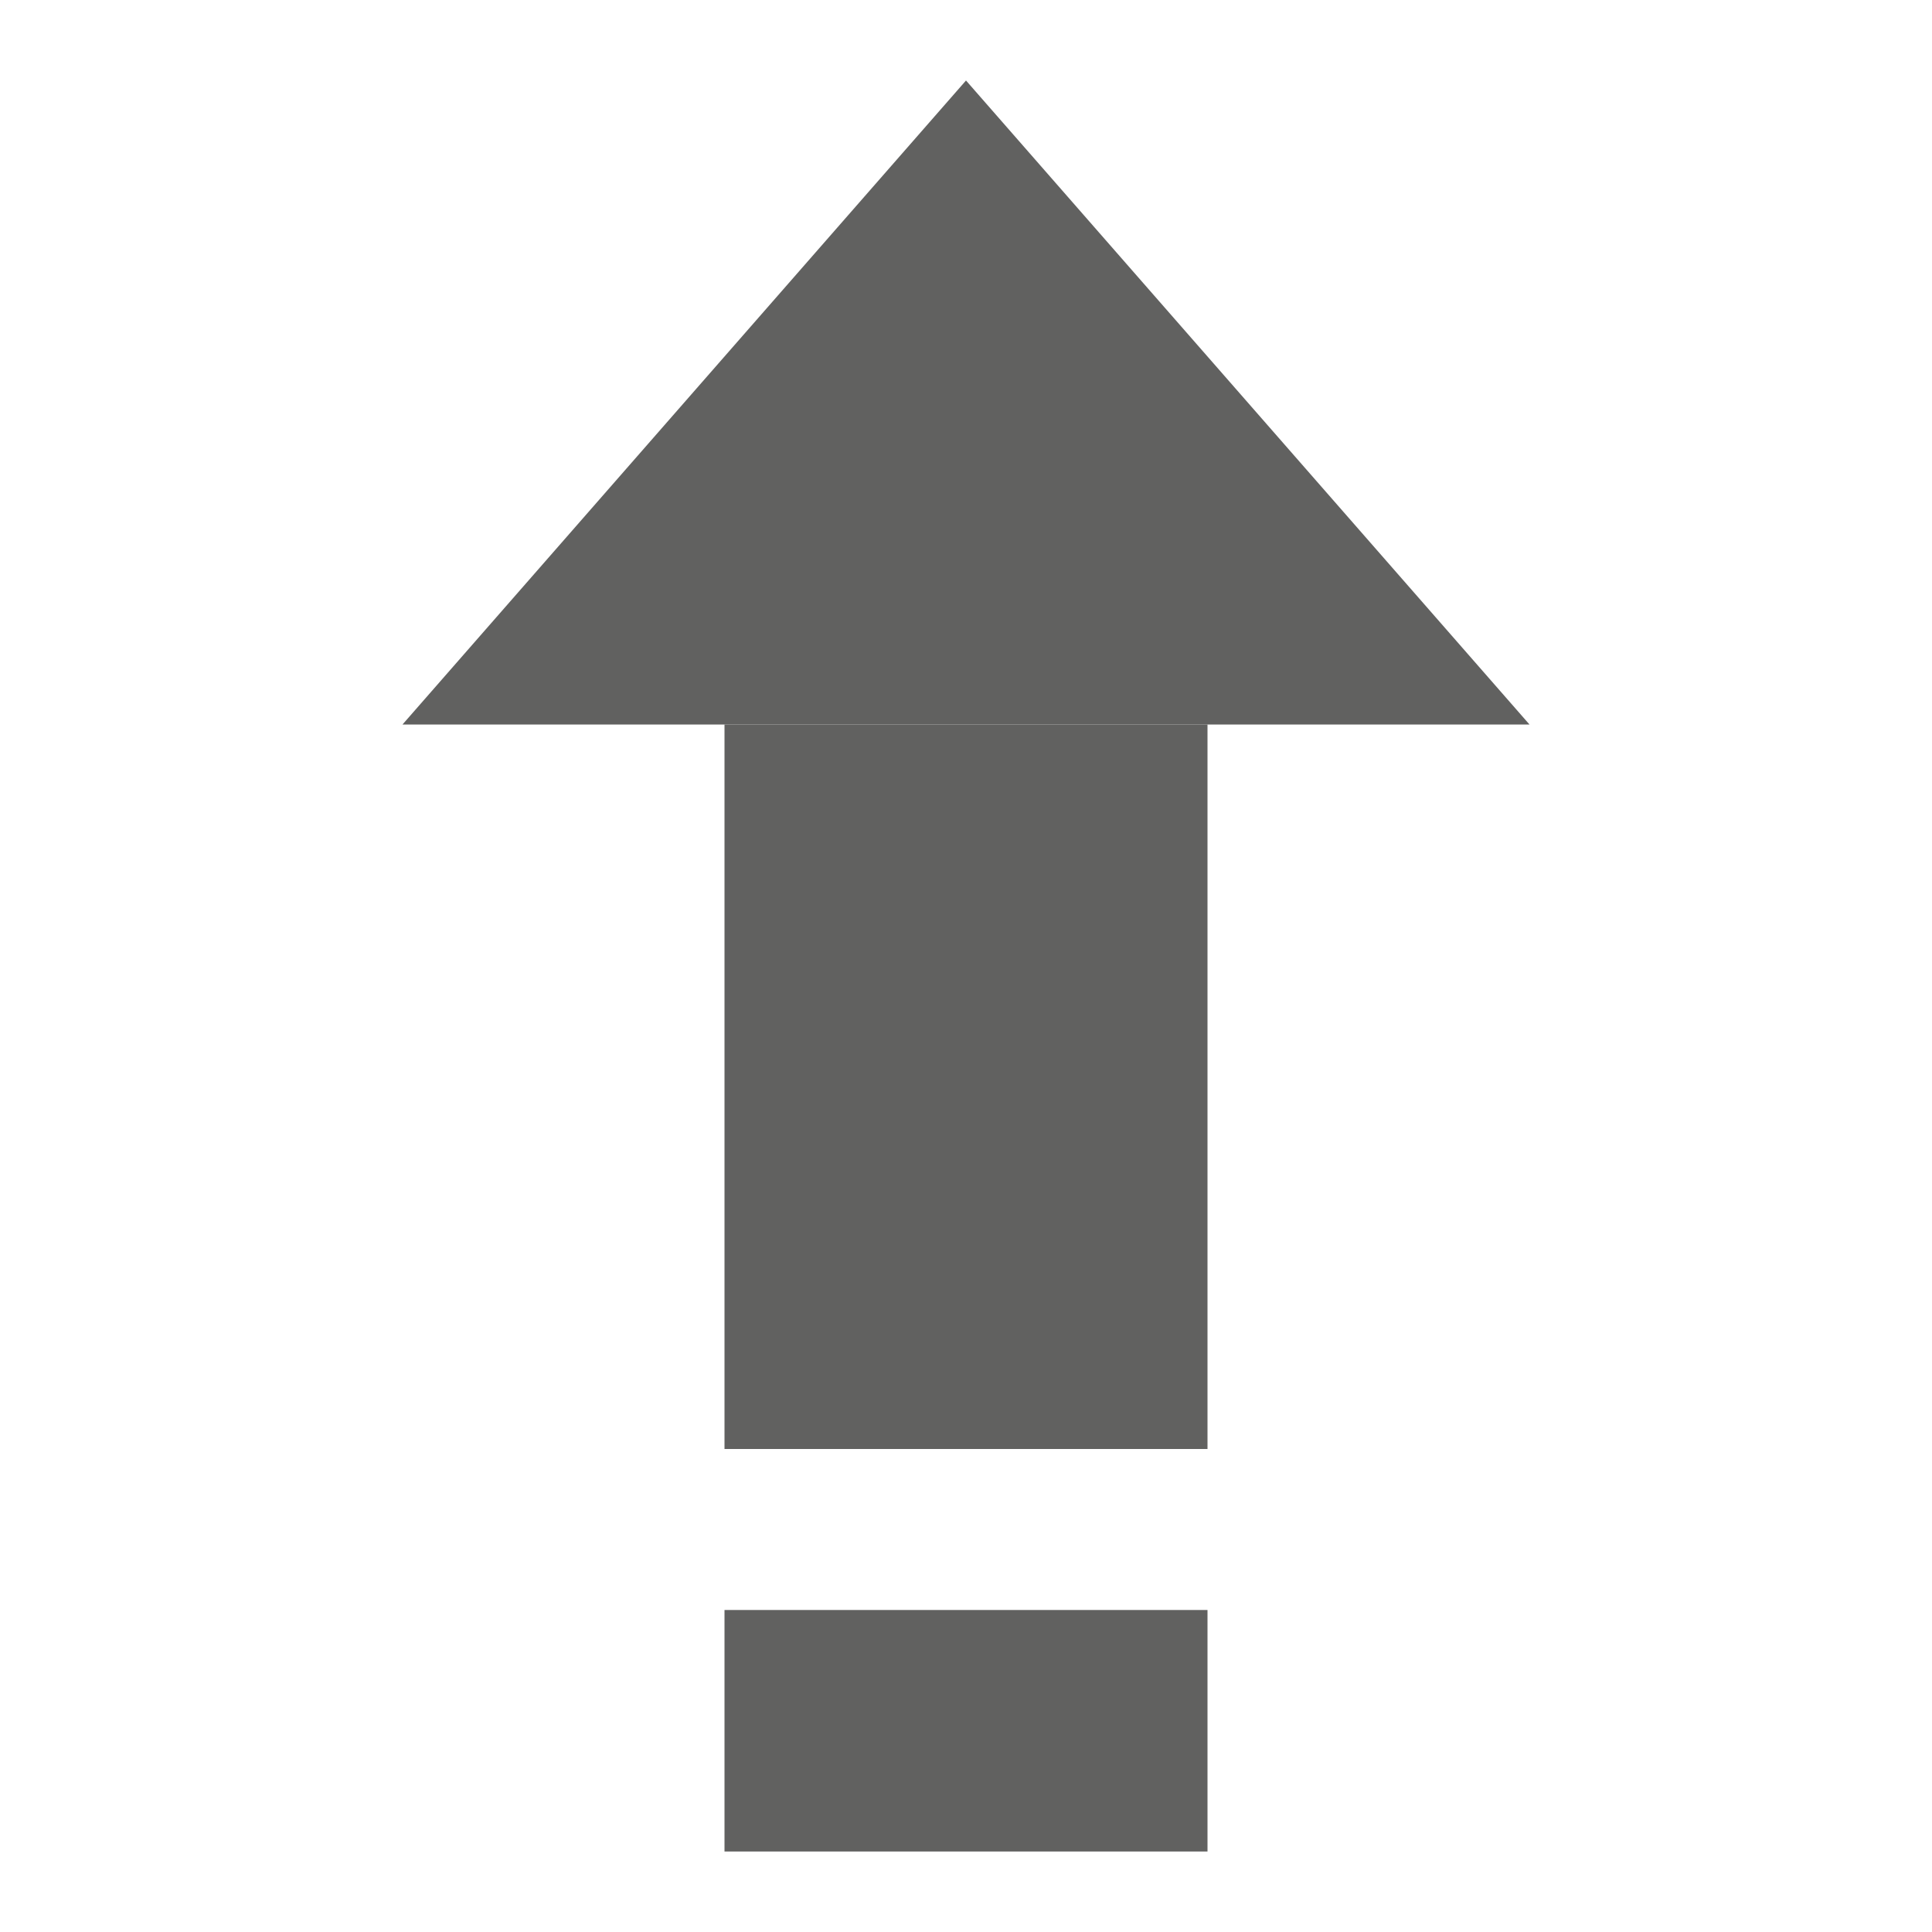 <svg width="24" height="24" viewBox="0 0 24 24" fill="none" xmlns="http://www.w3.org/2000/svg">
<path d="M12 1L19 9H5L12 1Z" fill="#616160"/>
<path d="M9 18H15V9H9V18Z" fill="#616160"/>
<path d="M9 23H15V20H9V23Z" fill="#616160"/>
</svg>
